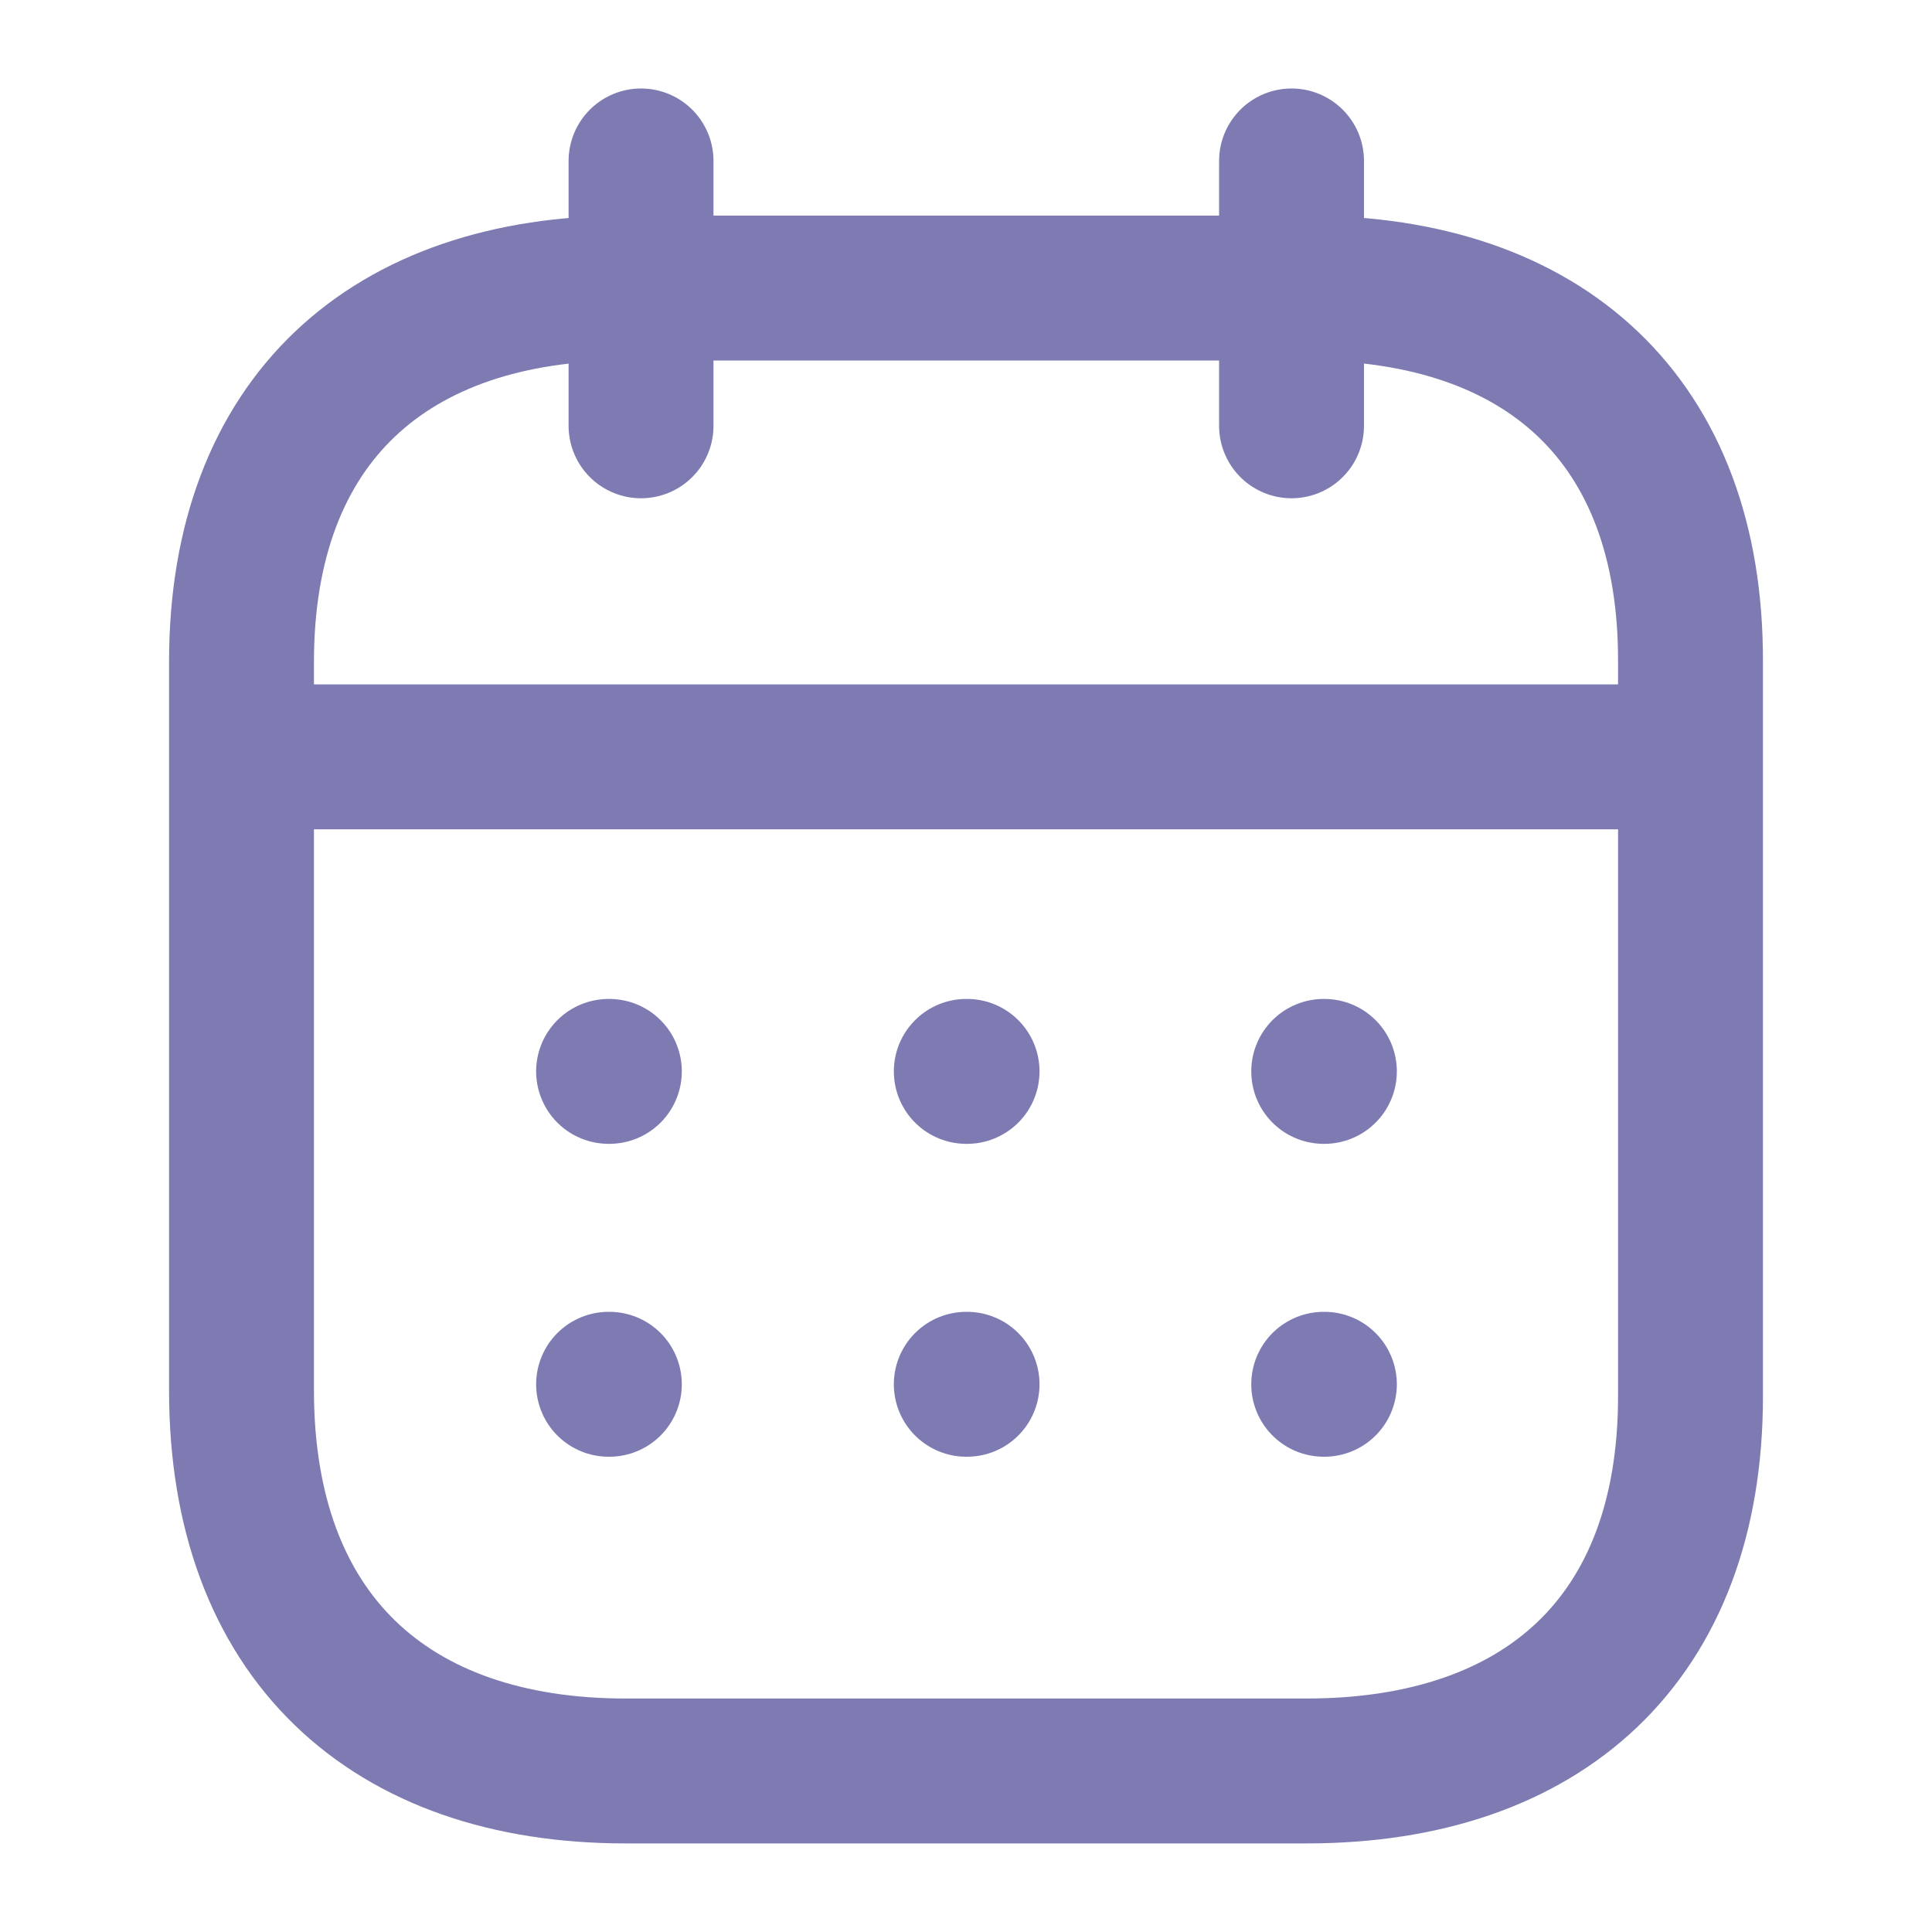<svg width="20" height="20" viewBox="0 0 20 20" fill="none" xmlns="http://www.w3.org/2000/svg">
<path d="M2.578 7.835H17.431" stroke="#7E7BB3" stroke-width="1.5" stroke-linecap="round" stroke-linejoin="round"/>
<path d="M13.703 11.091H13.71" stroke="#7E7BB3" stroke-width="1.5" stroke-linecap="round" stroke-linejoin="round"/>
<path d="M10.003 11.091H10.011" stroke="#7E7BB3" stroke-width="1.5" stroke-linecap="round" stroke-linejoin="round"/>
<path d="M6.3 11.091H6.308" stroke="#7E7BB3" stroke-width="1.5" stroke-linecap="round" stroke-linejoin="round"/>
<path d="M13.703 14.33H13.71" stroke="#7E7BB3" stroke-width="1.5" stroke-linecap="round" stroke-linejoin="round"/>
<path d="M10.003 14.33H10.011" stroke="#7E7BB3" stroke-width="1.5" stroke-linecap="round" stroke-linejoin="round"/>
<path d="M6.3 14.33H6.308" stroke="#7E7BB3" stroke-width="1.5" stroke-linecap="round" stroke-linejoin="round"/>
<path d="M13.37 1.666V4.408" stroke="#7E7BB3" stroke-width="1.5" stroke-linecap="round" stroke-linejoin="round"/>
<path d="M6.636 1.666V4.408" stroke="#7E7BB3" stroke-width="1.5" stroke-linecap="round" stroke-linejoin="round"/>
<path fill-rule="evenodd" clip-rule="evenodd" d="M13.532 2.982H6.476C4.029 2.982 2.5 4.346 2.5 6.852V14.393C2.5 16.938 4.029 18.333 6.476 18.333H13.524C15.979 18.333 17.5 16.962 17.5 14.456V6.852C17.508 4.346 15.987 2.982 13.532 2.982Z" stroke="#7E7BB3" stroke-width="1.5" stroke-linecap="round" stroke-linejoin="round"/>
</svg>
